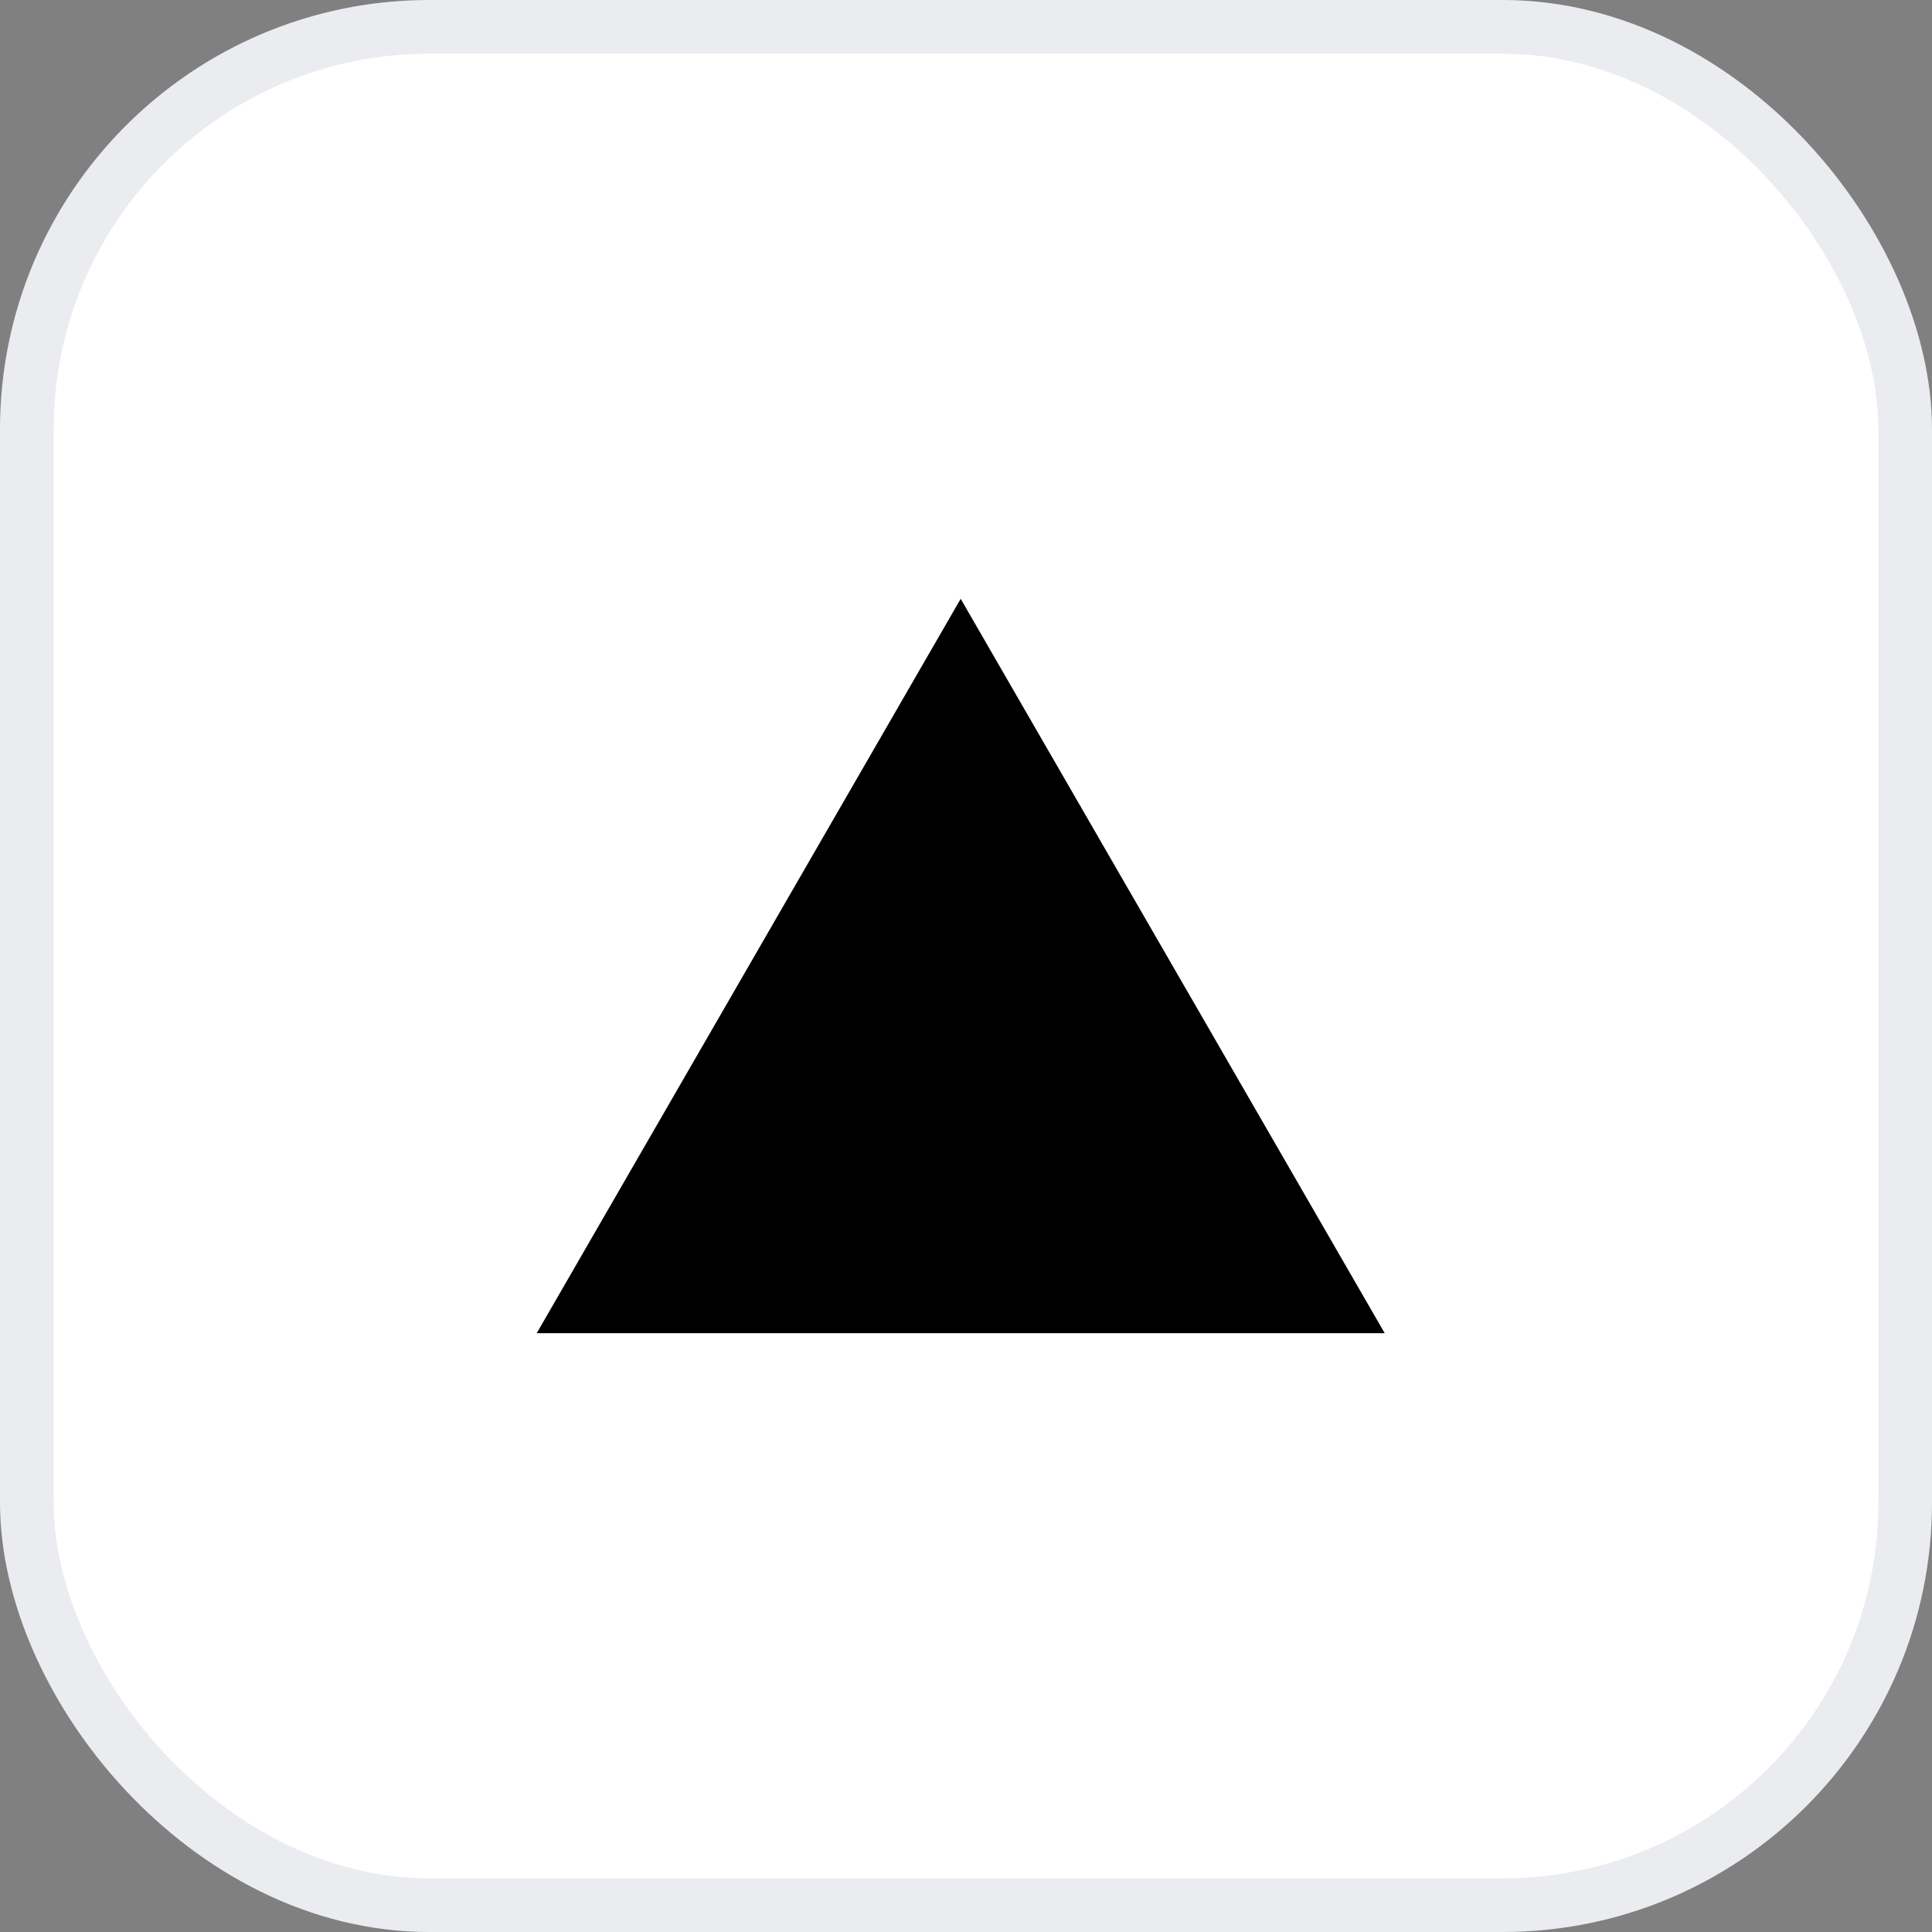 <svg fill="none" height="36" viewBox="0 0 36 36" width="36" xmlns="http://www.w3.org/2000/svg" xmlns:xlink="http://www.w3.org/1999/xlink"><rect x="0" y="0" width="36" height="36" fill="#808080" stroke="none"/><clipPath id="a"><path d="m10 11.158h16v13.684h-16z"/></clipPath><rect fill="#fff" height="35" rx="7.5" width="35" x=".5" y=".5"/><g clip-path="url(#a)"><path d="m17.901 11.158 7.901 13.684h-15.801z" fill="#000"/></g><rect height="35" rx="7.5" stroke="#eaecf0" width="35" x=".5" y=".5"/></svg>